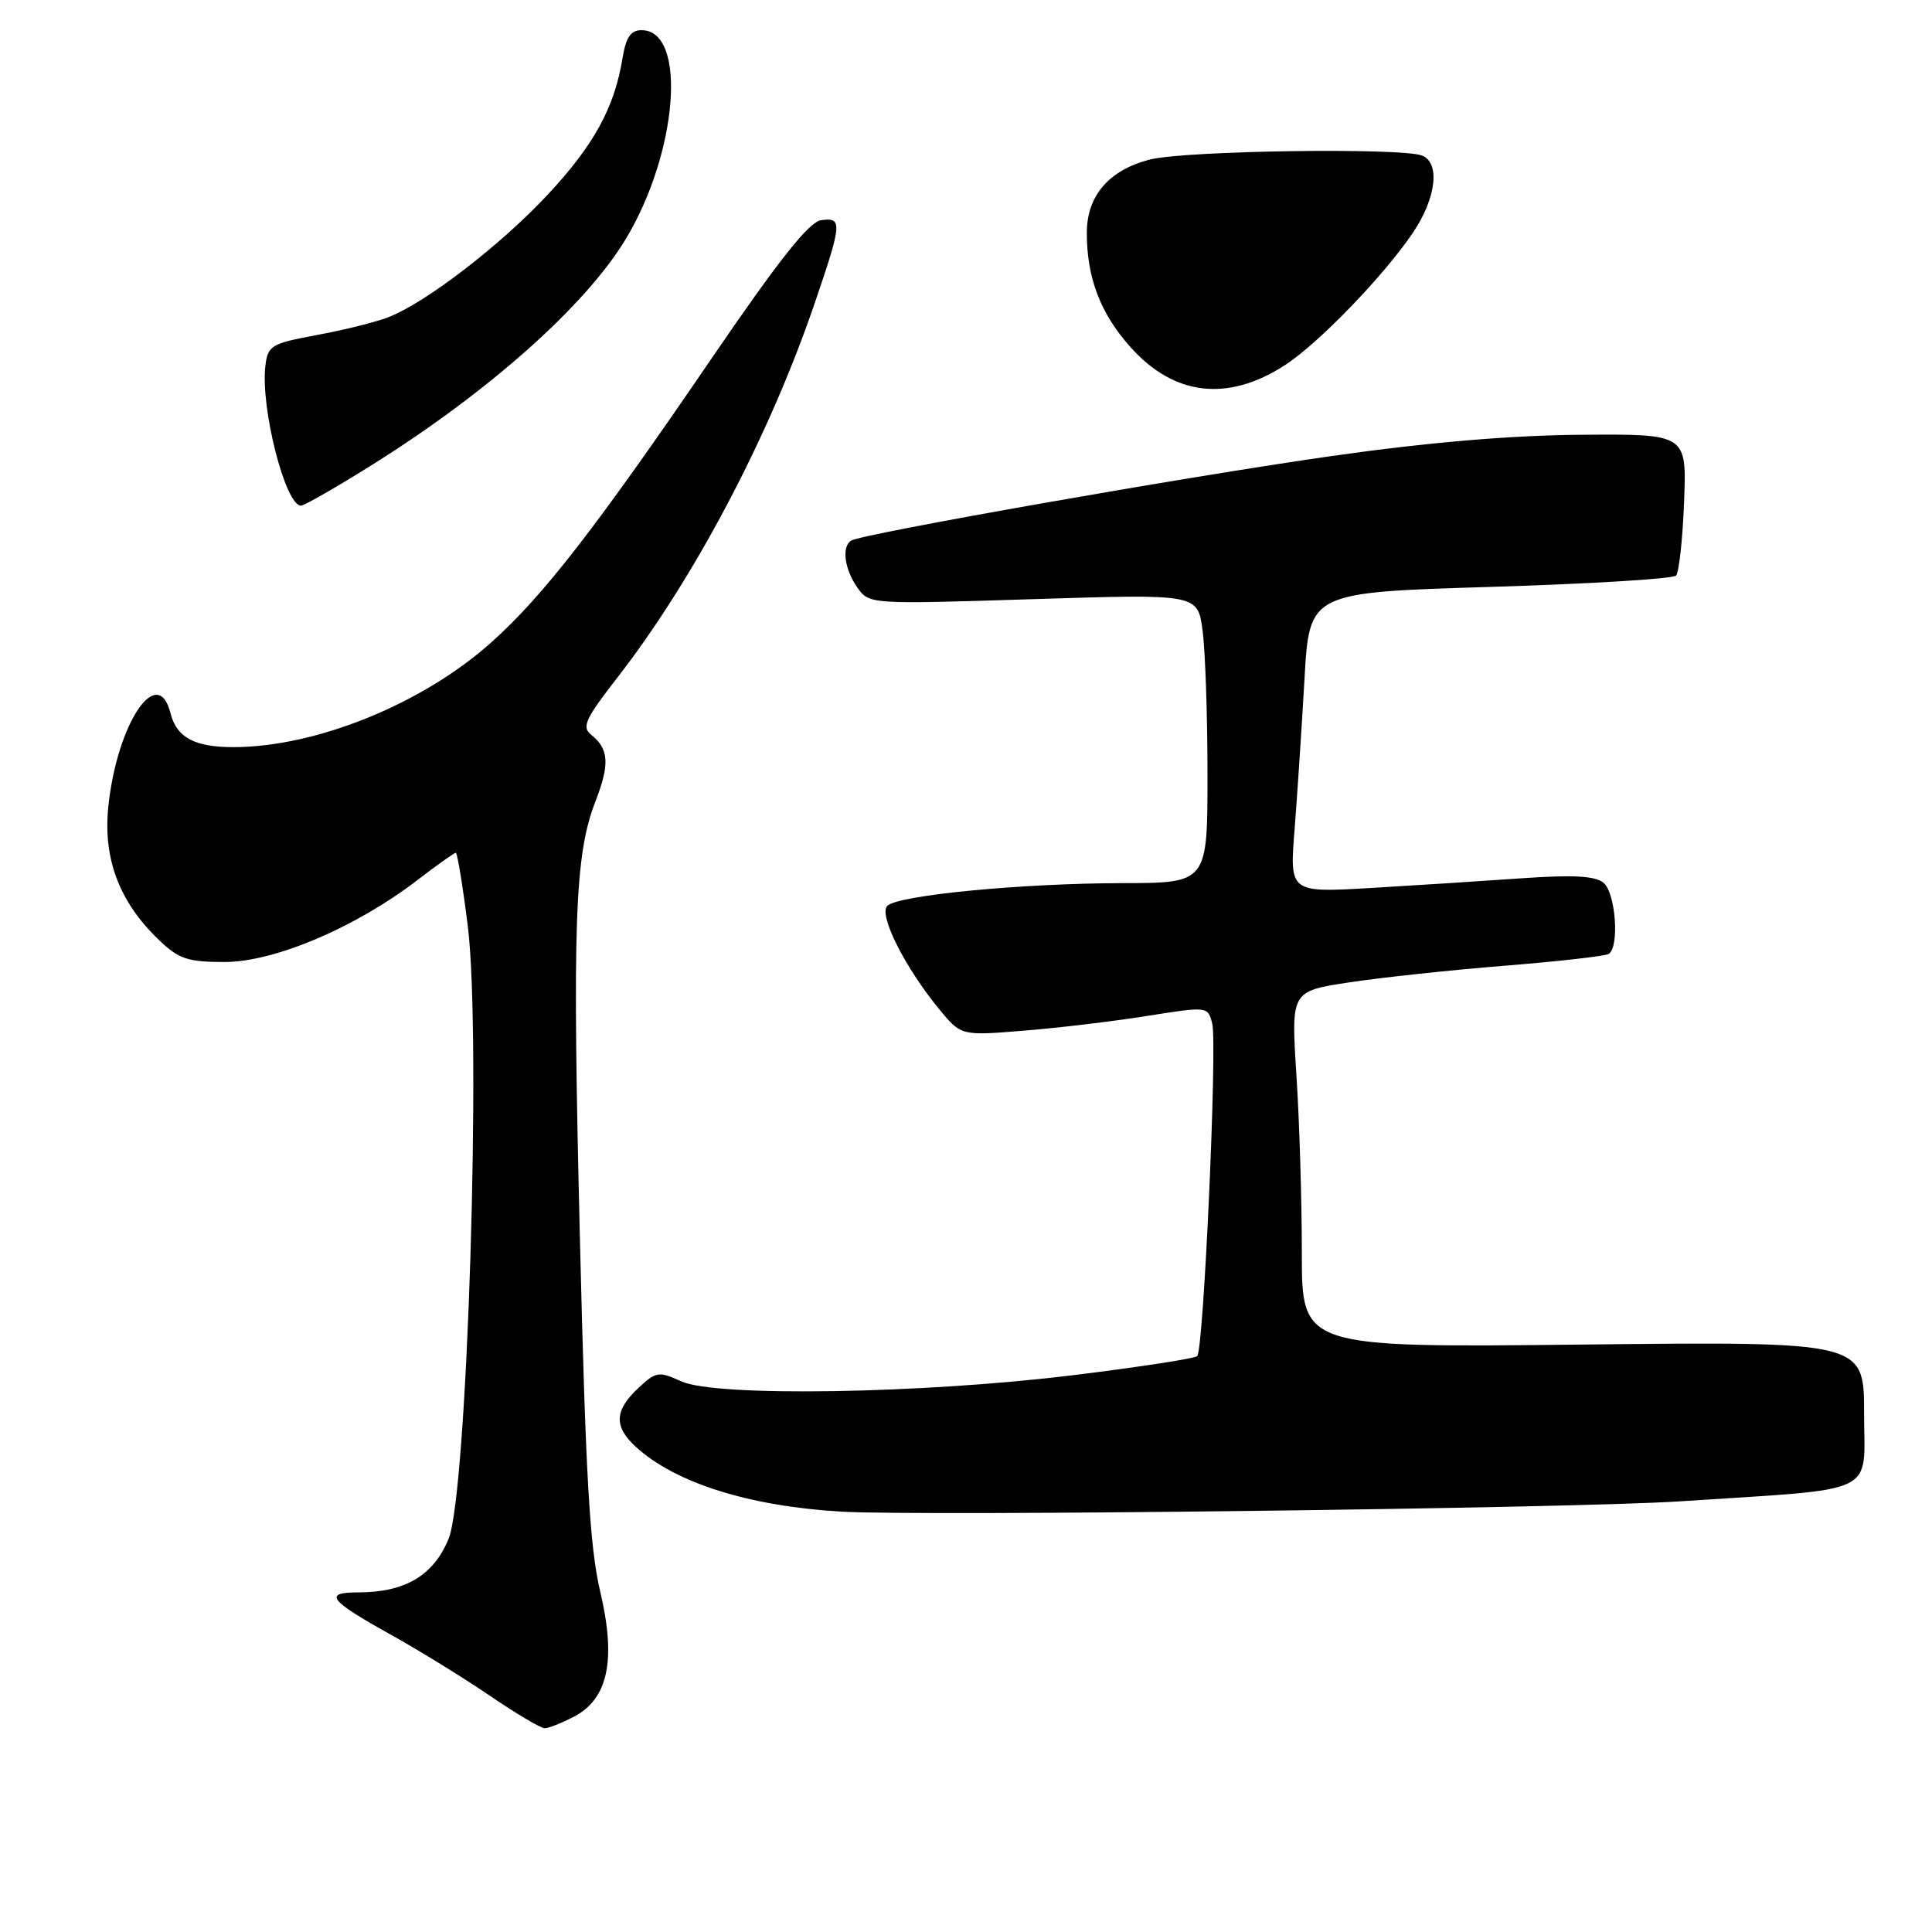 <?xml version="1.0" encoding="UTF-8" standalone="no"?>
<!DOCTYPE svg PUBLIC "-//W3C//DTD SVG 1.1//EN" "http://www.w3.org/Graphics/SVG/1.1/DTD/svg11.dtd" >
<svg xmlns="http://www.w3.org/2000/svg" xmlns:xlink="http://www.w3.org/1999/xlink" version="1.1" viewBox="0 0 256 256">
 <g >
 <path fill="currentColor"
d=" M 76.01 227.49 C 80.59 225.13 81.68 219.96 79.52 210.84 C 78.14 205.00 77.60 195.52 76.85 164.50 C 75.82 122.23 76.14 113.29 78.91 106.16 C 80.82 101.23 80.69 99.23 78.30 97.33 C 77.06 96.34 77.59 95.20 81.77 89.83 C 91.92 76.78 101.87 57.94 107.88 40.38 C 111.60 29.52 111.66 28.77 108.79 29.18 C 107.20 29.41 103.23 34.41 94.54 47.13 C 78.92 70.02 71.99 78.95 65.11 85.11 C 56.00 93.27 41.88 99.00 30.89 99.00 C 25.78 99.00 23.40 97.71 22.60 94.53 C 20.91 87.79 15.51 95.85 14.36 106.82 C 13.63 113.77 15.80 119.52 21.05 124.54 C 23.69 127.08 24.86 127.47 29.80 127.47 C 36.37 127.46 47.12 122.90 55.26 116.65 C 57.88 114.64 60.19 113.00 60.40 113.00 C 60.60 113.00 61.32 117.39 61.99 122.75 C 63.81 137.44 61.93 197.74 59.45 203.87 C 57.48 208.74 53.69 211.00 47.47 211.00 C 42.79 211.00 43.59 212.04 51.76 216.59 C 55.47 218.65 61.36 222.28 64.87 224.67 C 68.37 227.05 71.65 229.00 72.17 229.00 C 72.68 229.00 74.41 228.32 76.01 227.49 Z  M 222.50 198.94 C 249.34 197.18 247.00 198.30 247.00 187.28 C 247.00 177.76 247.00 177.76 209.75 178.16 C 172.50 178.57 172.50 178.57 172.50 166.03 C 172.50 159.14 172.18 148.51 171.78 142.42 C 171.07 131.34 171.07 131.34 178.78 130.17 C 183.03 129.52 192.31 128.53 199.41 127.96 C 206.51 127.39 212.70 126.69 213.16 126.40 C 214.61 125.50 214.09 118.32 212.48 116.98 C 211.37 116.06 208.50 115.90 201.73 116.37 C 196.65 116.73 187.63 117.31 181.69 117.66 C 170.87 118.29 170.87 118.29 171.54 109.89 C 171.90 105.28 172.49 96.33 172.85 90.00 C 173.50 78.50 173.50 78.50 197.43 77.77 C 210.59 77.37 221.68 76.70 222.08 76.27 C 222.48 75.85 222.96 71.45 223.15 66.50 C 223.50 57.50 223.50 57.50 209.50 57.61 C 200.18 57.68 189.15 58.62 176.50 60.42 C 157.35 63.14 114.25 70.73 112.79 71.63 C 111.50 72.42 111.89 75.39 113.58 77.82 C 115.17 80.08 115.17 80.08 136.93 79.39 C 158.69 78.70 158.69 78.70 159.34 83.49 C 159.70 86.12 160.00 94.74 160.00 102.64 C 160.00 117.00 160.00 117.00 148.75 117.02 C 135.38 117.04 118.98 118.62 117.57 120.03 C 116.39 121.21 119.89 128.16 124.42 133.69 C 127.35 137.25 127.35 137.25 135.63 136.57 C 140.19 136.21 147.54 135.33 151.98 134.62 C 160.05 133.34 160.05 133.34 160.63 135.65 C 161.31 138.37 159.49 178.85 158.64 179.69 C 158.33 180.01 150.97 181.14 142.28 182.21 C 122.24 184.68 94.87 185.12 90.28 183.04 C 87.26 181.67 86.92 181.73 84.53 183.97 C 81.41 186.91 81.33 189.04 84.25 191.71 C 89.47 196.50 99.29 199.59 111.50 200.30 C 122.24 200.93 208.32 199.87 222.50 198.94 Z  M 49.46 61.50 C 64.76 51.89 77.45 40.61 82.81 31.85 C 89.82 20.37 91.12 4.00 85.01 4.00 C 83.57 4.00 82.94 4.93 82.48 7.75 C 81.41 14.29 78.67 19.27 72.55 25.82 C 66.28 32.53 56.39 40.13 51.44 42.04 C 49.82 42.67 45.58 43.73 42.00 44.39 C 35.90 45.53 35.48 45.78 35.16 48.52 C 34.52 54.09 37.81 67.00 39.88 67.00 C 40.33 67.00 44.64 64.52 49.46 61.50 Z  M 170.24 48.40 C 174.70 45.52 183.42 36.49 187.25 30.79 C 190.32 26.23 190.85 21.54 188.42 20.61 C 185.65 19.54 157.06 19.96 152.42 21.13 C 146.96 22.50 144.00 25.93 144.01 30.88 C 144.01 36.82 145.81 41.53 149.77 45.97 C 155.54 52.45 162.66 53.30 170.24 48.40 Z "/>
</g>
</svg>